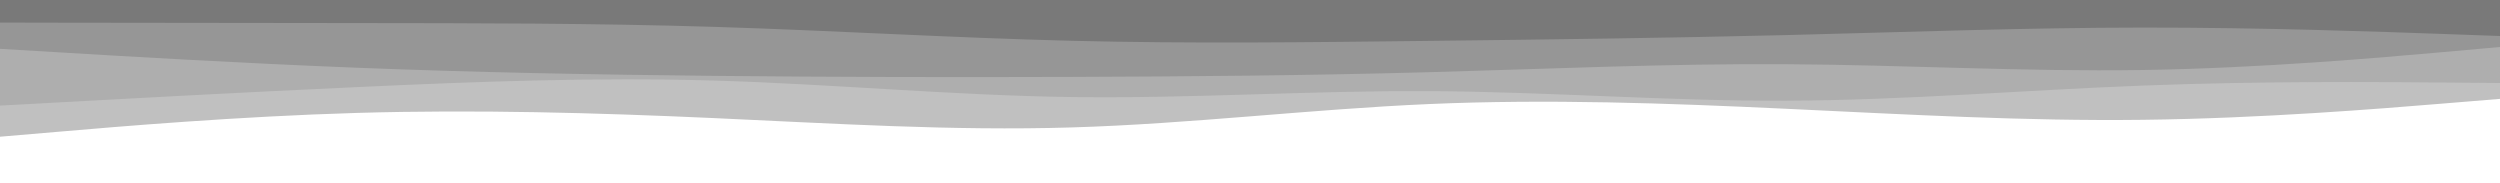 <svg id="visual" viewBox="0 0 4096 300" width="4096" height="300" xmlns="http://www.w3.org/2000/svg" xmlns:xlink="http://www.w3.org/1999/xlink" version="1.1"><path d="M0 224L97.5 215.7C195 207.3 390 190.7 585 185C780 179.3 975 184.7 1170 193.5C1365 202.3 1560 214.7 1755.2 208.8C1950.3 203 2145.7 179 2340.8 170.5C2536 162 2731 169 2926 178.2C3121 187.3 3316 198.7 3511 196.3C3706 194 3901 178 3998.5 170L4096 162L4096 0L3998.5 0C3901 0 3706 0 3511 0C3316 0 3121 0 2926 0C2731 0 2536 0 2340.8 0C2145.7 0 1950.3 0 1755.2 0C1560 0 1365 0 1170 0C975 0 780 0 585 0C390 0 195 0 97.5 0L0 0Z" fill="#c0c0c0"></path><path d="M0 173L97.5 167.7C195 162.3 390 151.7 585 142.7C780 133.7 975 126.3 1170 132C1365 137.7 1560 156.3 1755.2 159C1950.3 161.7 2145.7 148.3 2340.8 149.3C2536 150.3 2731 165.7 2926 165C3121 164.3 3316 147.7 3511 140.2C3706 132.7 3901 134.3 3998.5 135.2L4096 136L4096 0L3998.5 0C3901 0 3706 0 3511 0C3316 0 3121 0 2926 0C2731 0 2536 0 2340.8 0C2145.7 0 1950.3 0 1755.2 0C1560 0 1365 0 1170 0C975 0 780 0 585 0C390 0 195 0 97.5 0L0 0Z" fill="#aeaeae"></path><path d="M0 80L97.5 85.8C195 91.7 390 103.3 585 111C780 118.7 975 122.3 1170 124.3C1365 126.3 1560 126.7 1755.2 126C1950.3 125.3 2145.7 123.7 2340.8 118.3C2536 113 2731 104 2926 105.2C3121 106.3 3316 117.7 3511 114.7C3706 111.7 3901 94.3 3998.5 85.7L4096 77L4096 0L3998.5 0C3901 0 3706 0 3511 0C3316 0 3121 0 2926 0C2731 0 2536 0 2340.8 0C2145.7 0 1950.3 0 1755.2 0C1560 0 1365 0 1170 0C975 0 780 0 585 0C390 0 195 0 97.5 0L0 0Z" fill="#969696"></path><path d="M0 37L97.5 37.2C195 37.3 390 37.7 585 37.8C780 38 975 38 1170 44C1365 50 1560 62 1755.2 66.8C1950.3 71.7 2145.7 69.3 2340.8 67C2536 64.7 2731 62.3 2926 57.5C3121 52.7 3316 45.3 3511 45.2C3706 45 3901 52 3998.5 55.5L4096 59L4096 0L3998.5 0C3901 0 3706 0 3511 0C3316 0 3121 0 2926 0C2731 0 2536 0 2340.8 0C2145.7 0 1950.3 0 1755.2 0C1560 0 1365 0 1170 0C975 0 780 0 585 0C390 0 195 0 97.5 0L0 0Z" fill="#797979"></path></svg>